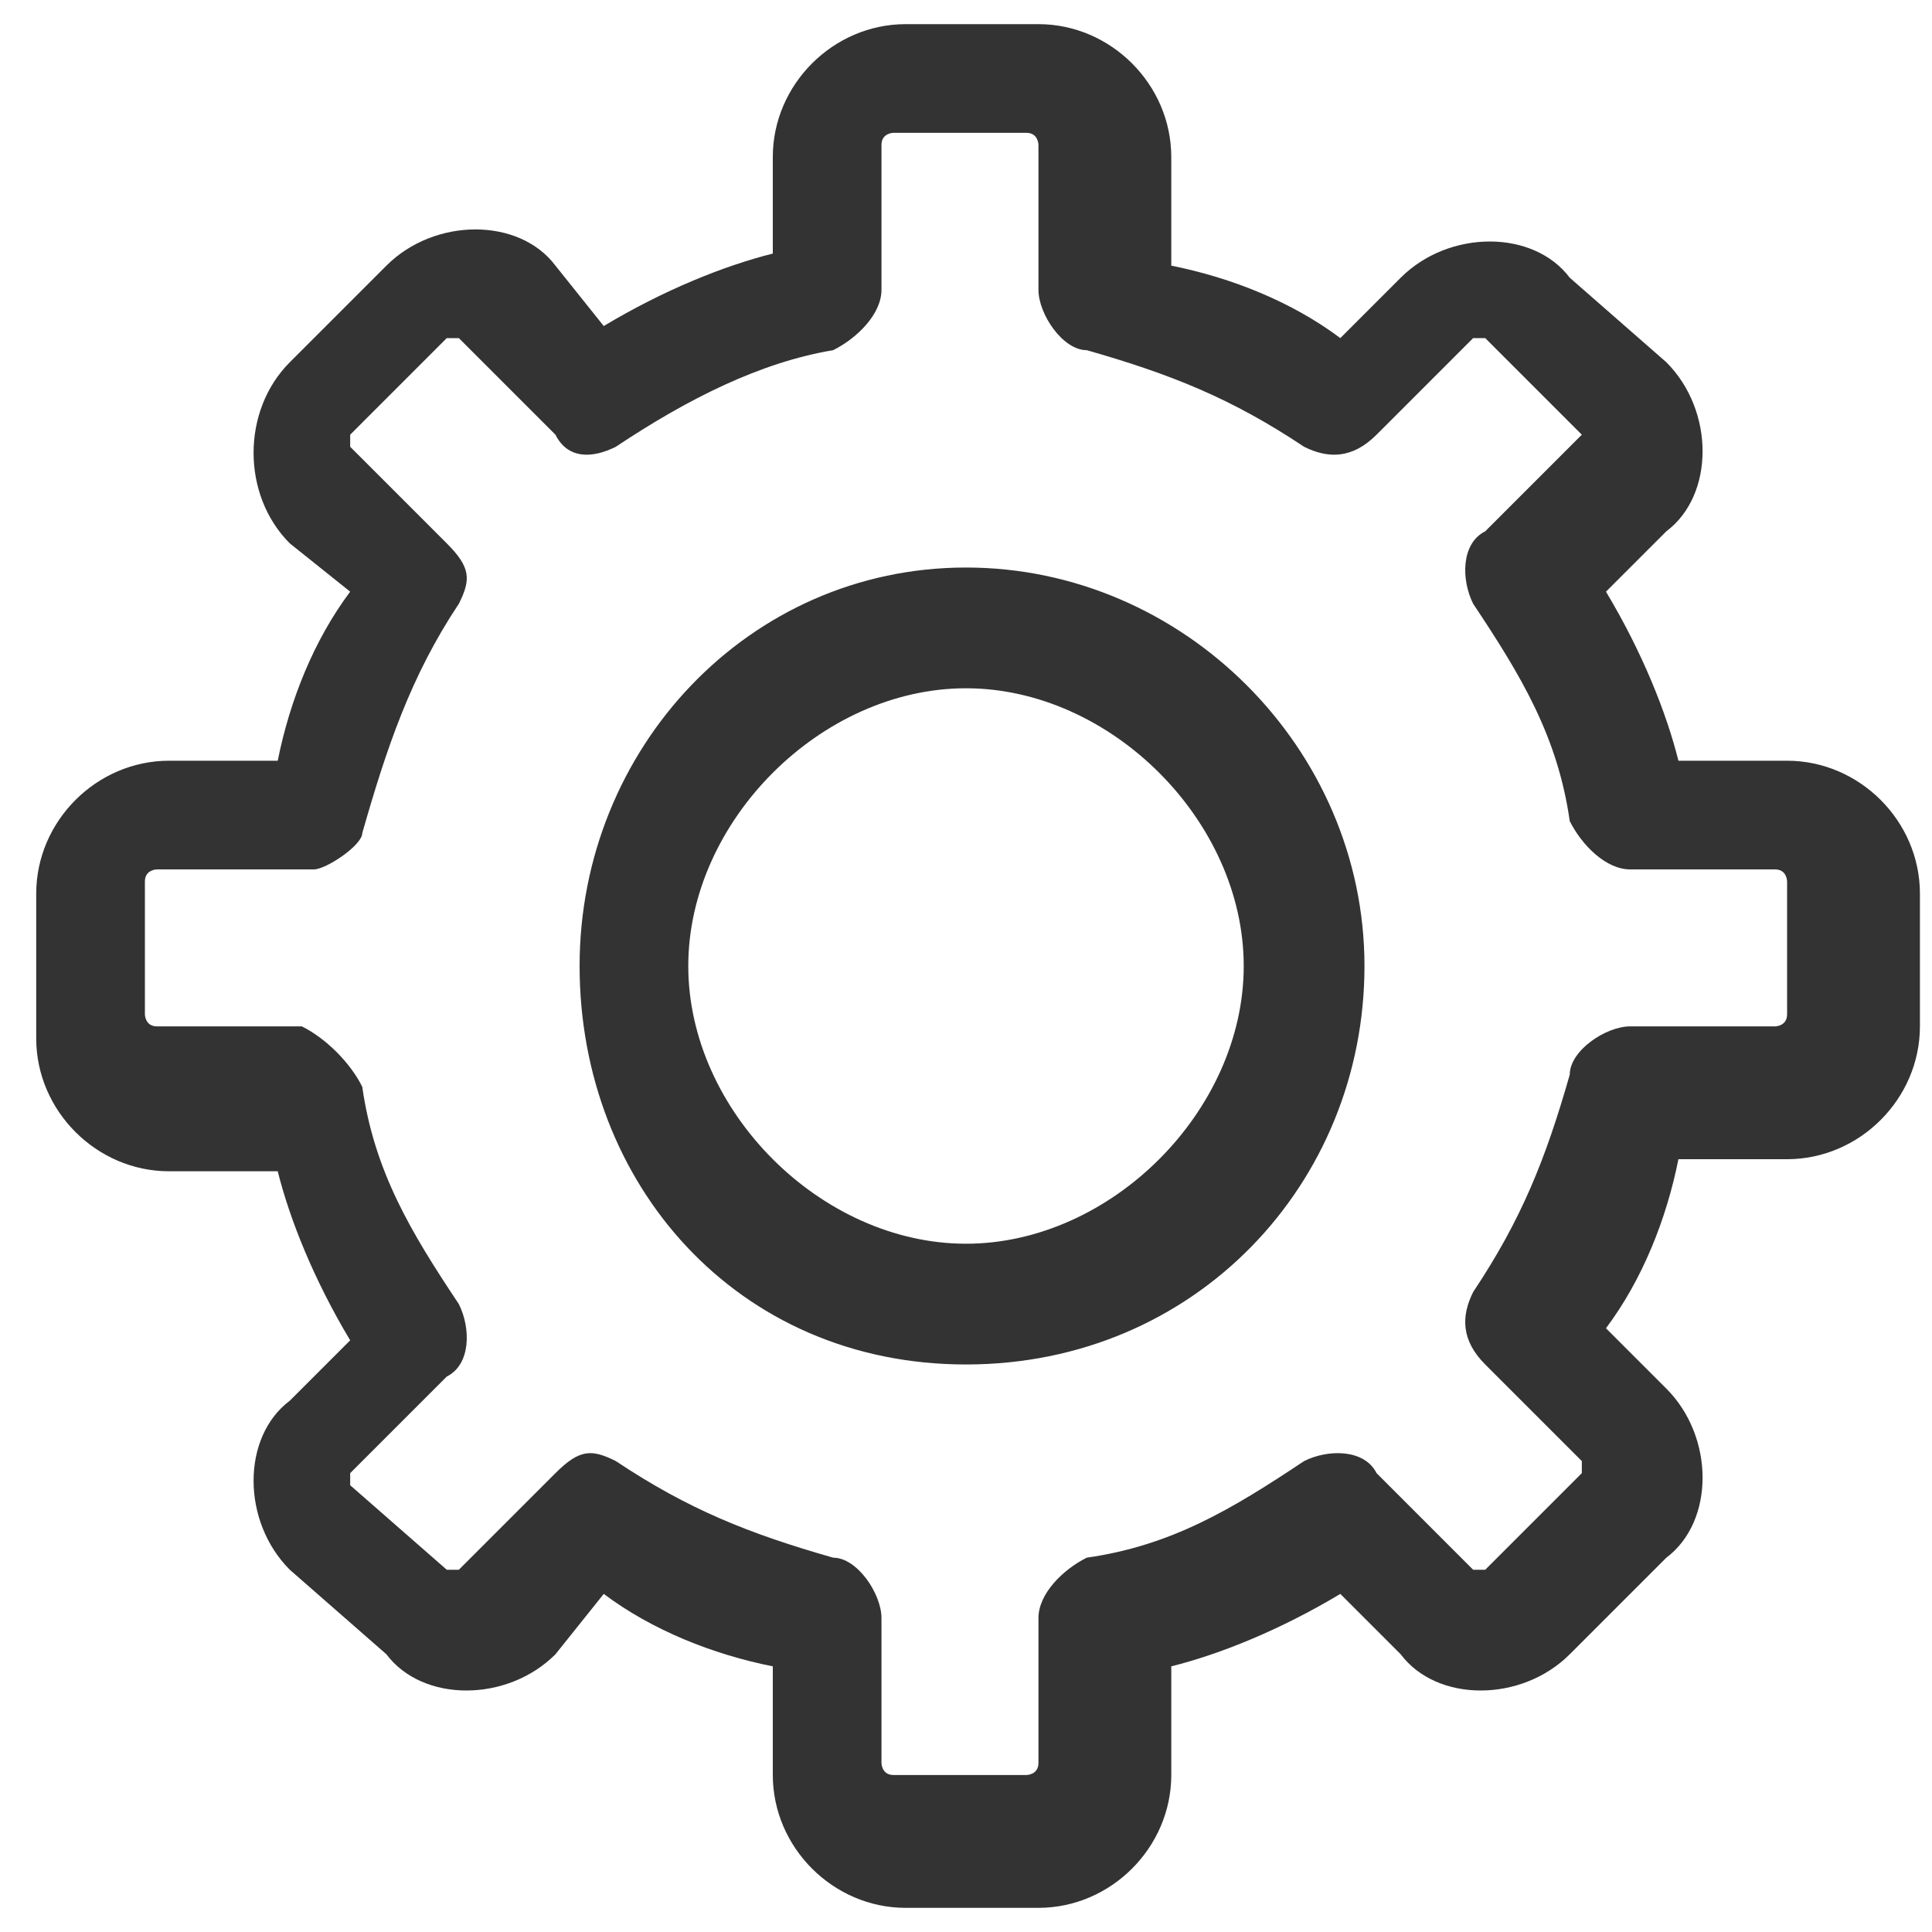 <?xml version="1.0" encoding="utf-8"?>
<!-- Generator: Adobe Illustrator 21.0.2, SVG Export Plug-In . SVG Version: 6.00 Build 0)  -->
<svg version="1.1" id="Слой_1" xmlns="http://www.w3.org/2000/svg" xmlns:xlink="http://www.w3.org/1999/xlink" x="0px" y="0px"
	 width="16px" height="16px" viewBox="0 0 16 16" style="enable-background:new 0 0 16 16;" xml:space="preserve">
<style type="text/css">
	.st0{fill:#333333;}
</style>
<title>ico 16 gear settings</title>
<desc>Created with Sketch.</desc>
<path id="path-1_1_" class="st0" d="M10.3,8c0-1.2-1.1-2.3-2.3-2.3S5.7,6.8,5.7,8s1.1,2.3,2.3,2.3S10.3,9.2,10.3,8z M11.3,8
	c0,1.8-1.4,3.3-3.3,3.3S4.8,9.8,4.8,8S6.2,4.7,8,4.7S11.3,6.2,11.3,8z M4.6,12.2C4.8,12,4.9,12,5.1,12.1c0.6,0.4,1.1,0.6,1.8,0.8
	c0.2,0,0.4,0.3,0.4,0.5v1.2c0,0,0,0.1,0.1,0.1h1.1c0,0,0.1,0,0.1-0.1v-1.2c0-0.2,0.2-0.4,0.4-0.5c0.7-0.1,1.2-0.4,1.8-0.8
	c0.2-0.1,0.5-0.1,0.6,0.1l0.8,0.8h0.1l0.8-0.8v-0.1l-0.8-0.8c-0.2-0.2-0.2-0.4-0.1-0.6c0.4-0.6,0.6-1.1,0.8-1.8
	c0-0.2,0.3-0.4,0.5-0.4h1.2c0,0,0.1,0,0.1-0.1V7.3c0,0,0-0.1-0.1-0.1h-1.2c-0.2,0-0.4-0.2-0.5-0.4c-0.1-0.7-0.4-1.2-0.8-1.8
	c-0.1-0.2-0.1-0.5,0.1-0.6l0.8-0.8V3.6l-0.8-0.8h-0.1l-0.8,0.8c-0.2,0.2-0.4,0.2-0.6,0.1c-0.6-0.4-1.1-0.6-1.8-0.8
	c-0.2,0-0.4-0.3-0.4-0.5V1.2c0,0,0-0.1-0.1-0.1H7.4c0,0-0.1,0-0.1,0.1v1.2c0,0.2-0.2,0.4-0.4,0.5C6.3,3,5.7,3.3,5.1,3.7
	C4.9,3.8,4.7,3.8,4.6,3.6L3.8,2.8H3.7L2.9,3.6v0.1l0.8,0.8C3.9,4.7,3.9,4.8,3.8,5C3.4,5.6,3.2,6.2,3,6.9C3,7,2.7,7.2,2.6,7.2H1.3
	c0,0-0.1,0-0.1,0.1v1.1c0,0,0,0.1,0.1,0.1h1.2C2.7,8.6,2.9,8.8,3,9c0.1,0.7,0.4,1.2,0.8,1.8c0.1,0.2,0.1,0.5-0.1,0.6l-0.8,0.8v0.1
	L3.7,13h0.1L4.6,12.2z M4.6,13.7c-0.4,0.4-1.1,0.4-1.4,0L2.4,13c-0.4-0.4-0.4-1.1,0-1.4l0.5-0.5c-0.3-0.5-0.5-1-0.6-1.4H1.4
	c-0.6,0-1.1-0.5-1.1-1.1V7.4c0-0.6,0.5-1.1,1.1-1.1h0.9c0.1-0.5,0.3-1,0.6-1.4L2.4,4.5C2,4.1,2,3.4,2.4,3l0.8-0.8
	c0.4-0.4,1.1-0.4,1.4,0L5,2.7c0.5-0.3,1-0.5,1.4-0.6V1.3c0-0.6,0.5-1.1,1.1-1.1h1.1c0.6,0,1.1,0.5,1.1,1.1v0.9
	c0.5,0.1,1,0.3,1.4,0.6l0.5-0.5c0.4-0.4,1.1-0.4,1.4,0L13.8,3c0.4,0.4,0.4,1.1,0,1.4l-0.5,0.5c0.3,0.5,0.5,1,0.6,1.4h0.9
	c0.6,0,1.1,0.5,1.1,1.1v1.1c0,0.6-0.5,1.1-1.1,1.1h-0.9c-0.1,0.5-0.3,1-0.6,1.4l0.5,0.5c0.4,0.4,0.4,1.1,0,1.4l-0.8,0.8
	c-0.4,0.4-1.1,0.4-1.4,0l-0.5-0.5c-0.5,0.3-1,0.5-1.4,0.6v0.9c0,0.6-0.5,1.1-1.1,1.1H7.5c-0.6,0-1.1-0.5-1.1-1.1v-0.9
	c-0.5-0.1-1-0.3-1.4-0.6L4.6,13.7z"/>
</svg>
